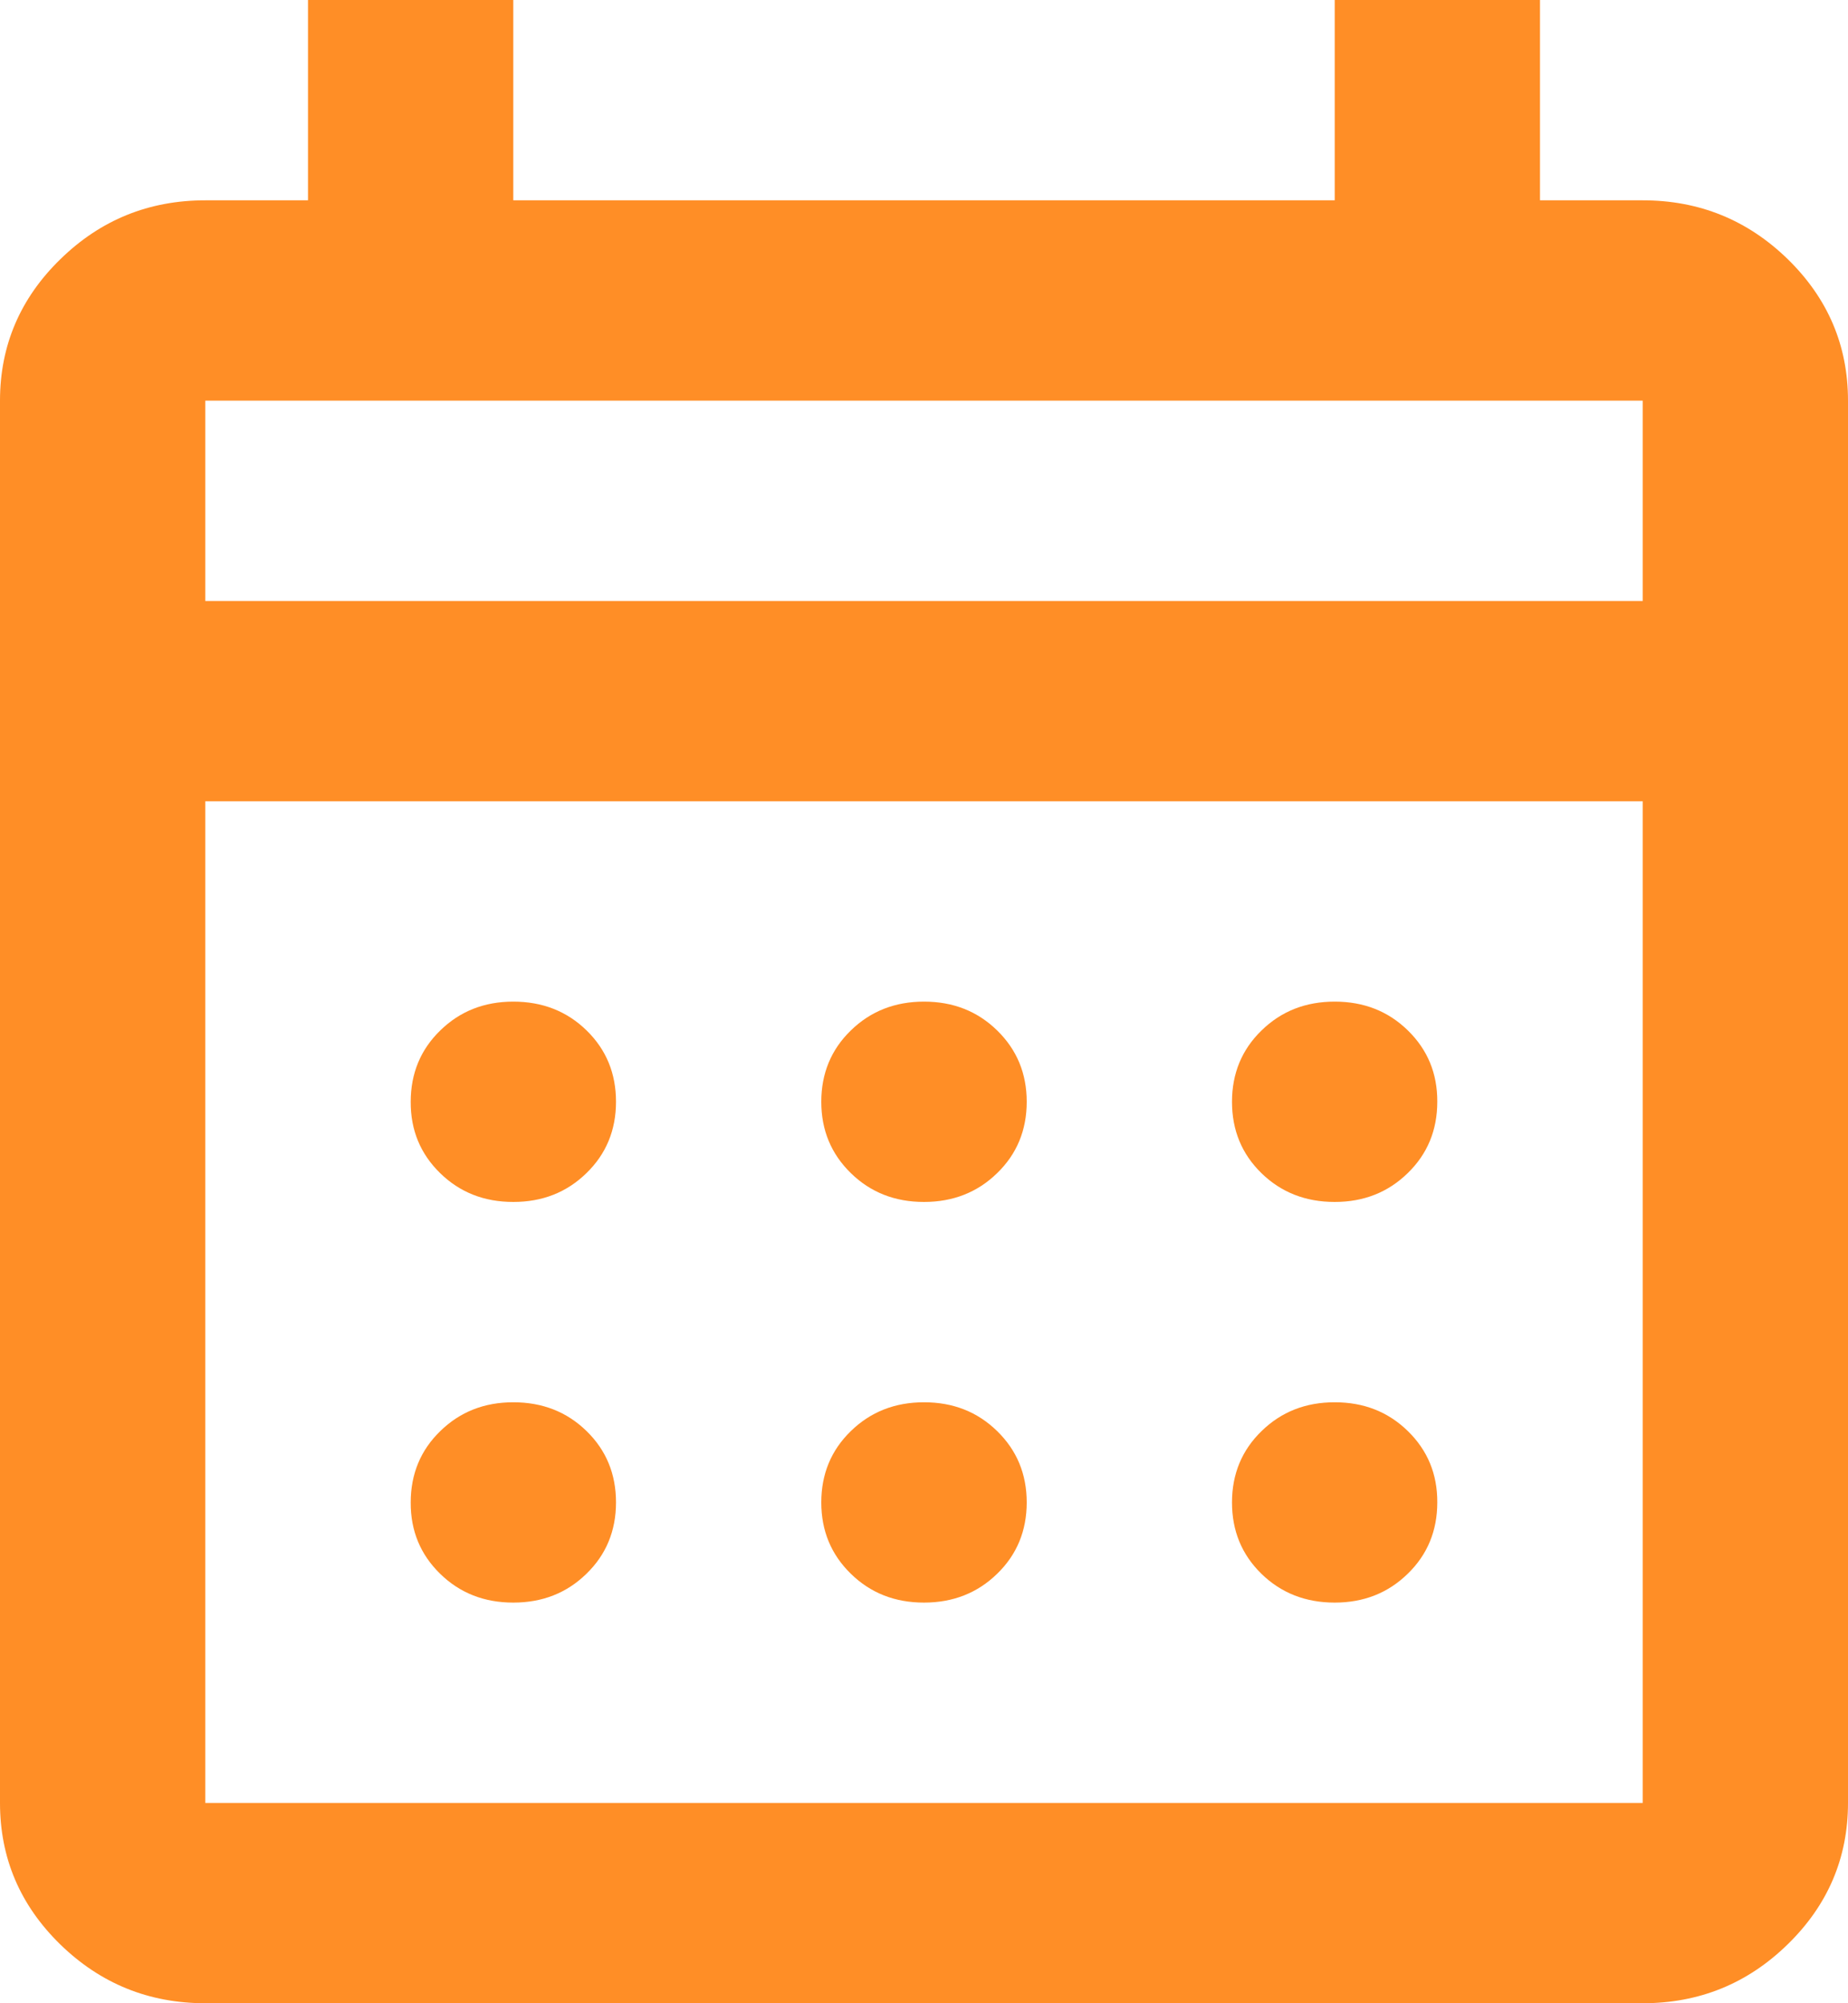 <svg width="12" height="13" viewBox="0 0 12 13" fill="none" xmlns="http://www.w3.org/2000/svg">
<path d="M1.333 13C0.967 13 0.653 12.873 0.391 12.618C0.13 12.363 -0 12.057 1.13186e-06 11.7V2.6C1.13186e-06 2.243 0.131 1.936 0.392 1.682C0.653 1.427 0.967 1.3 1.333 1.3H2V0H3.333V1.3H8.667V0H10V1.3H10.667C11.033 1.3 11.347 1.427 11.609 1.682C11.87 1.937 12 2.243 12 2.6V11.7C12 12.057 11.869 12.364 11.608 12.618C11.347 12.873 11.033 13 10.667 13H1.333ZM1.333 11.7H10.667V5.2H1.333V11.7ZM1.333 3.9H10.667V2.6H1.333V3.9ZM6 7.8C5.811 7.8 5.653 7.738 5.525 7.613C5.397 7.488 5.333 7.334 5.333 7.15C5.333 6.966 5.397 6.811 5.525 6.687C5.653 6.562 5.812 6.5 6 6.5C6.189 6.5 6.347 6.562 6.475 6.687C6.603 6.812 6.667 6.966 6.667 7.15C6.667 7.334 6.603 7.489 6.475 7.613C6.347 7.738 6.188 7.8 6 7.8ZM3.333 7.8C3.144 7.8 2.986 7.738 2.858 7.613C2.73 7.488 2.666 7.334 2.667 7.15C2.667 6.966 2.731 6.811 2.859 6.687C2.987 6.562 3.145 6.5 3.333 6.5C3.522 6.5 3.681 6.562 3.809 6.687C3.937 6.812 4 6.966 4 7.15C4 7.334 3.936 7.489 3.808 7.613C3.68 7.738 3.522 7.8 3.333 7.8ZM8.667 7.8C8.478 7.8 8.319 7.738 8.191 7.613C8.063 7.488 8 7.334 8 7.15C8 6.966 8.064 6.811 8.192 6.687C8.32 6.562 8.478 6.5 8.667 6.5C8.856 6.5 9.014 6.562 9.142 6.687C9.27 6.812 9.334 6.966 9.333 7.15C9.333 7.334 9.269 7.489 9.141 7.613C9.013 7.738 8.855 7.8 8.667 7.8ZM6 10.4C5.811 10.4 5.653 10.338 5.525 10.213C5.397 10.088 5.333 9.934 5.333 9.75C5.333 9.566 5.397 9.411 5.525 9.287C5.653 9.162 5.812 9.1 6 9.1C6.189 9.1 6.347 9.162 6.475 9.287C6.603 9.412 6.667 9.566 6.667 9.75C6.667 9.934 6.603 10.089 6.475 10.213C6.347 10.338 6.188 10.4 6 10.4ZM3.333 10.4C3.144 10.4 2.986 10.338 2.858 10.213C2.73 10.088 2.666 9.934 2.667 9.75C2.667 9.566 2.731 9.411 2.859 9.287C2.987 9.162 3.145 9.1 3.333 9.1C3.522 9.1 3.681 9.162 3.809 9.287C3.937 9.412 4 9.566 4 9.75C4 9.934 3.936 10.089 3.808 10.213C3.68 10.338 3.522 10.4 3.333 10.4ZM8.667 10.4C8.478 10.4 8.319 10.338 8.191 10.213C8.063 10.088 8 9.934 8 9.75C8 9.566 8.064 9.411 8.192 9.287C8.32 9.162 8.478 9.1 8.667 9.1C8.856 9.1 9.014 9.162 9.142 9.287C9.27 9.412 9.334 9.566 9.333 9.75C9.333 9.934 9.269 10.089 9.141 10.213C9.013 10.338 8.855 10.4 8.667 10.4Z" fill="#FF8E26"/>
</svg>
